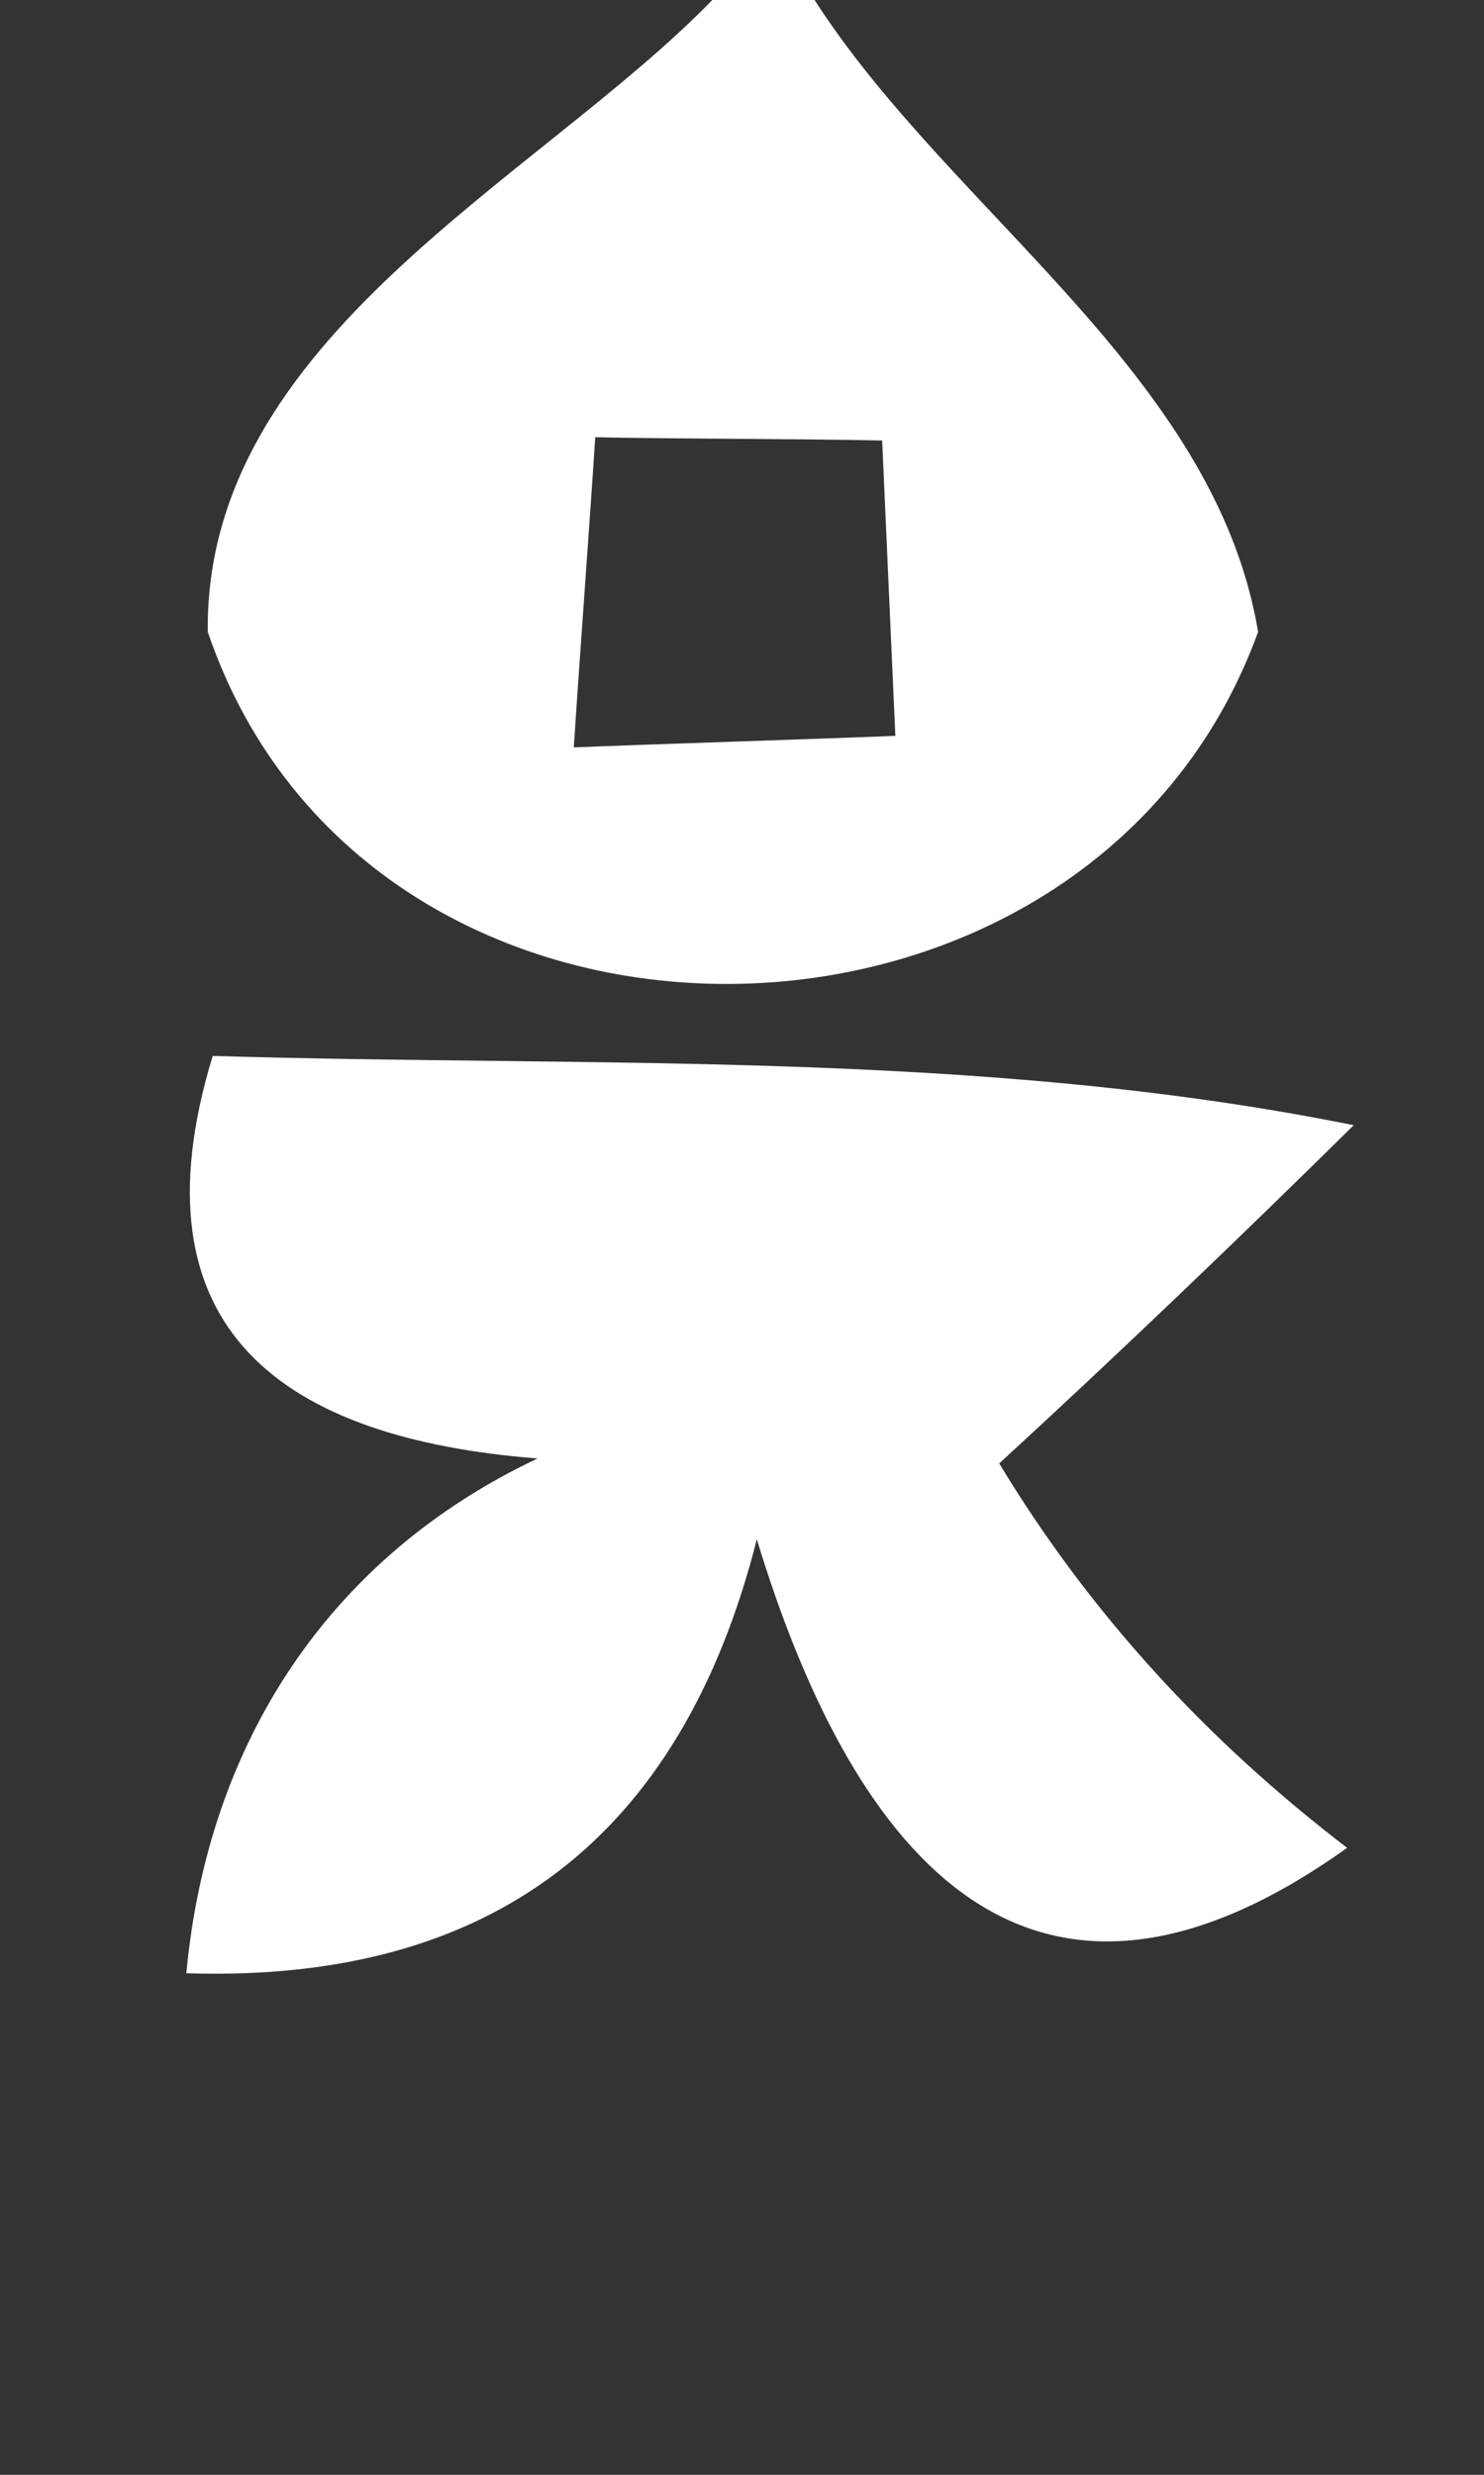 <?xml version="1.0" encoding="UTF-8" ?>
<!DOCTYPE svg PUBLIC "-//W3C//DTD SVG 1.1//EN" "http://www.w3.org/Graphics/SVG/1.1/DTD/svg11.dtd">
<svg width="9pt" height="15pt" viewBox="0 0 9 15" version="1.1" xmlns="http://www.w3.org/2000/svg">
<rect x="0" y="0" width="9" height="15" fill="#333333" stroke="none"/>
<g id="#ffffffff">
<path fill="#ffffff" opacity="1.00" d=" M 4.32 0.00 L 4.94 0.00 C 5.77 1.29 7.37 2.27 7.63 3.83 C 6.61 6.64 2.24 6.71 1.26 3.83 C 1.24 2.05 3.26 1.09 4.32 0.00 M 3.61 2.65 C 3.58 3.12 3.51 4.06 3.48 4.53 C 3.97 4.51 4.94 4.48 5.43 4.46 C 5.41 4.01 5.37 3.11 5.35 2.67 C 4.92 2.66 4.04 2.66 3.61 2.65 Z" />
<path fill="#ffffff" opacity="1.00" d=" M 3.26 8.84 C 1.73 8.72 0.78 8.07 1.29 6.40 C 3.60 6.47 5.93 6.36 8.21 6.82 C 7.51 7.51 6.79 8.20 6.06 8.87 C 6.61 9.78 7.32 10.55 8.17 11.20 C 6.18 12.62 5.14 11.14 4.59 9.33 C 4.13 11.14 2.98 12.02 1.13 11.96 C 1.26 10.57 1.99 9.44 3.26 8.84 Z" />
</g>
</svg>

